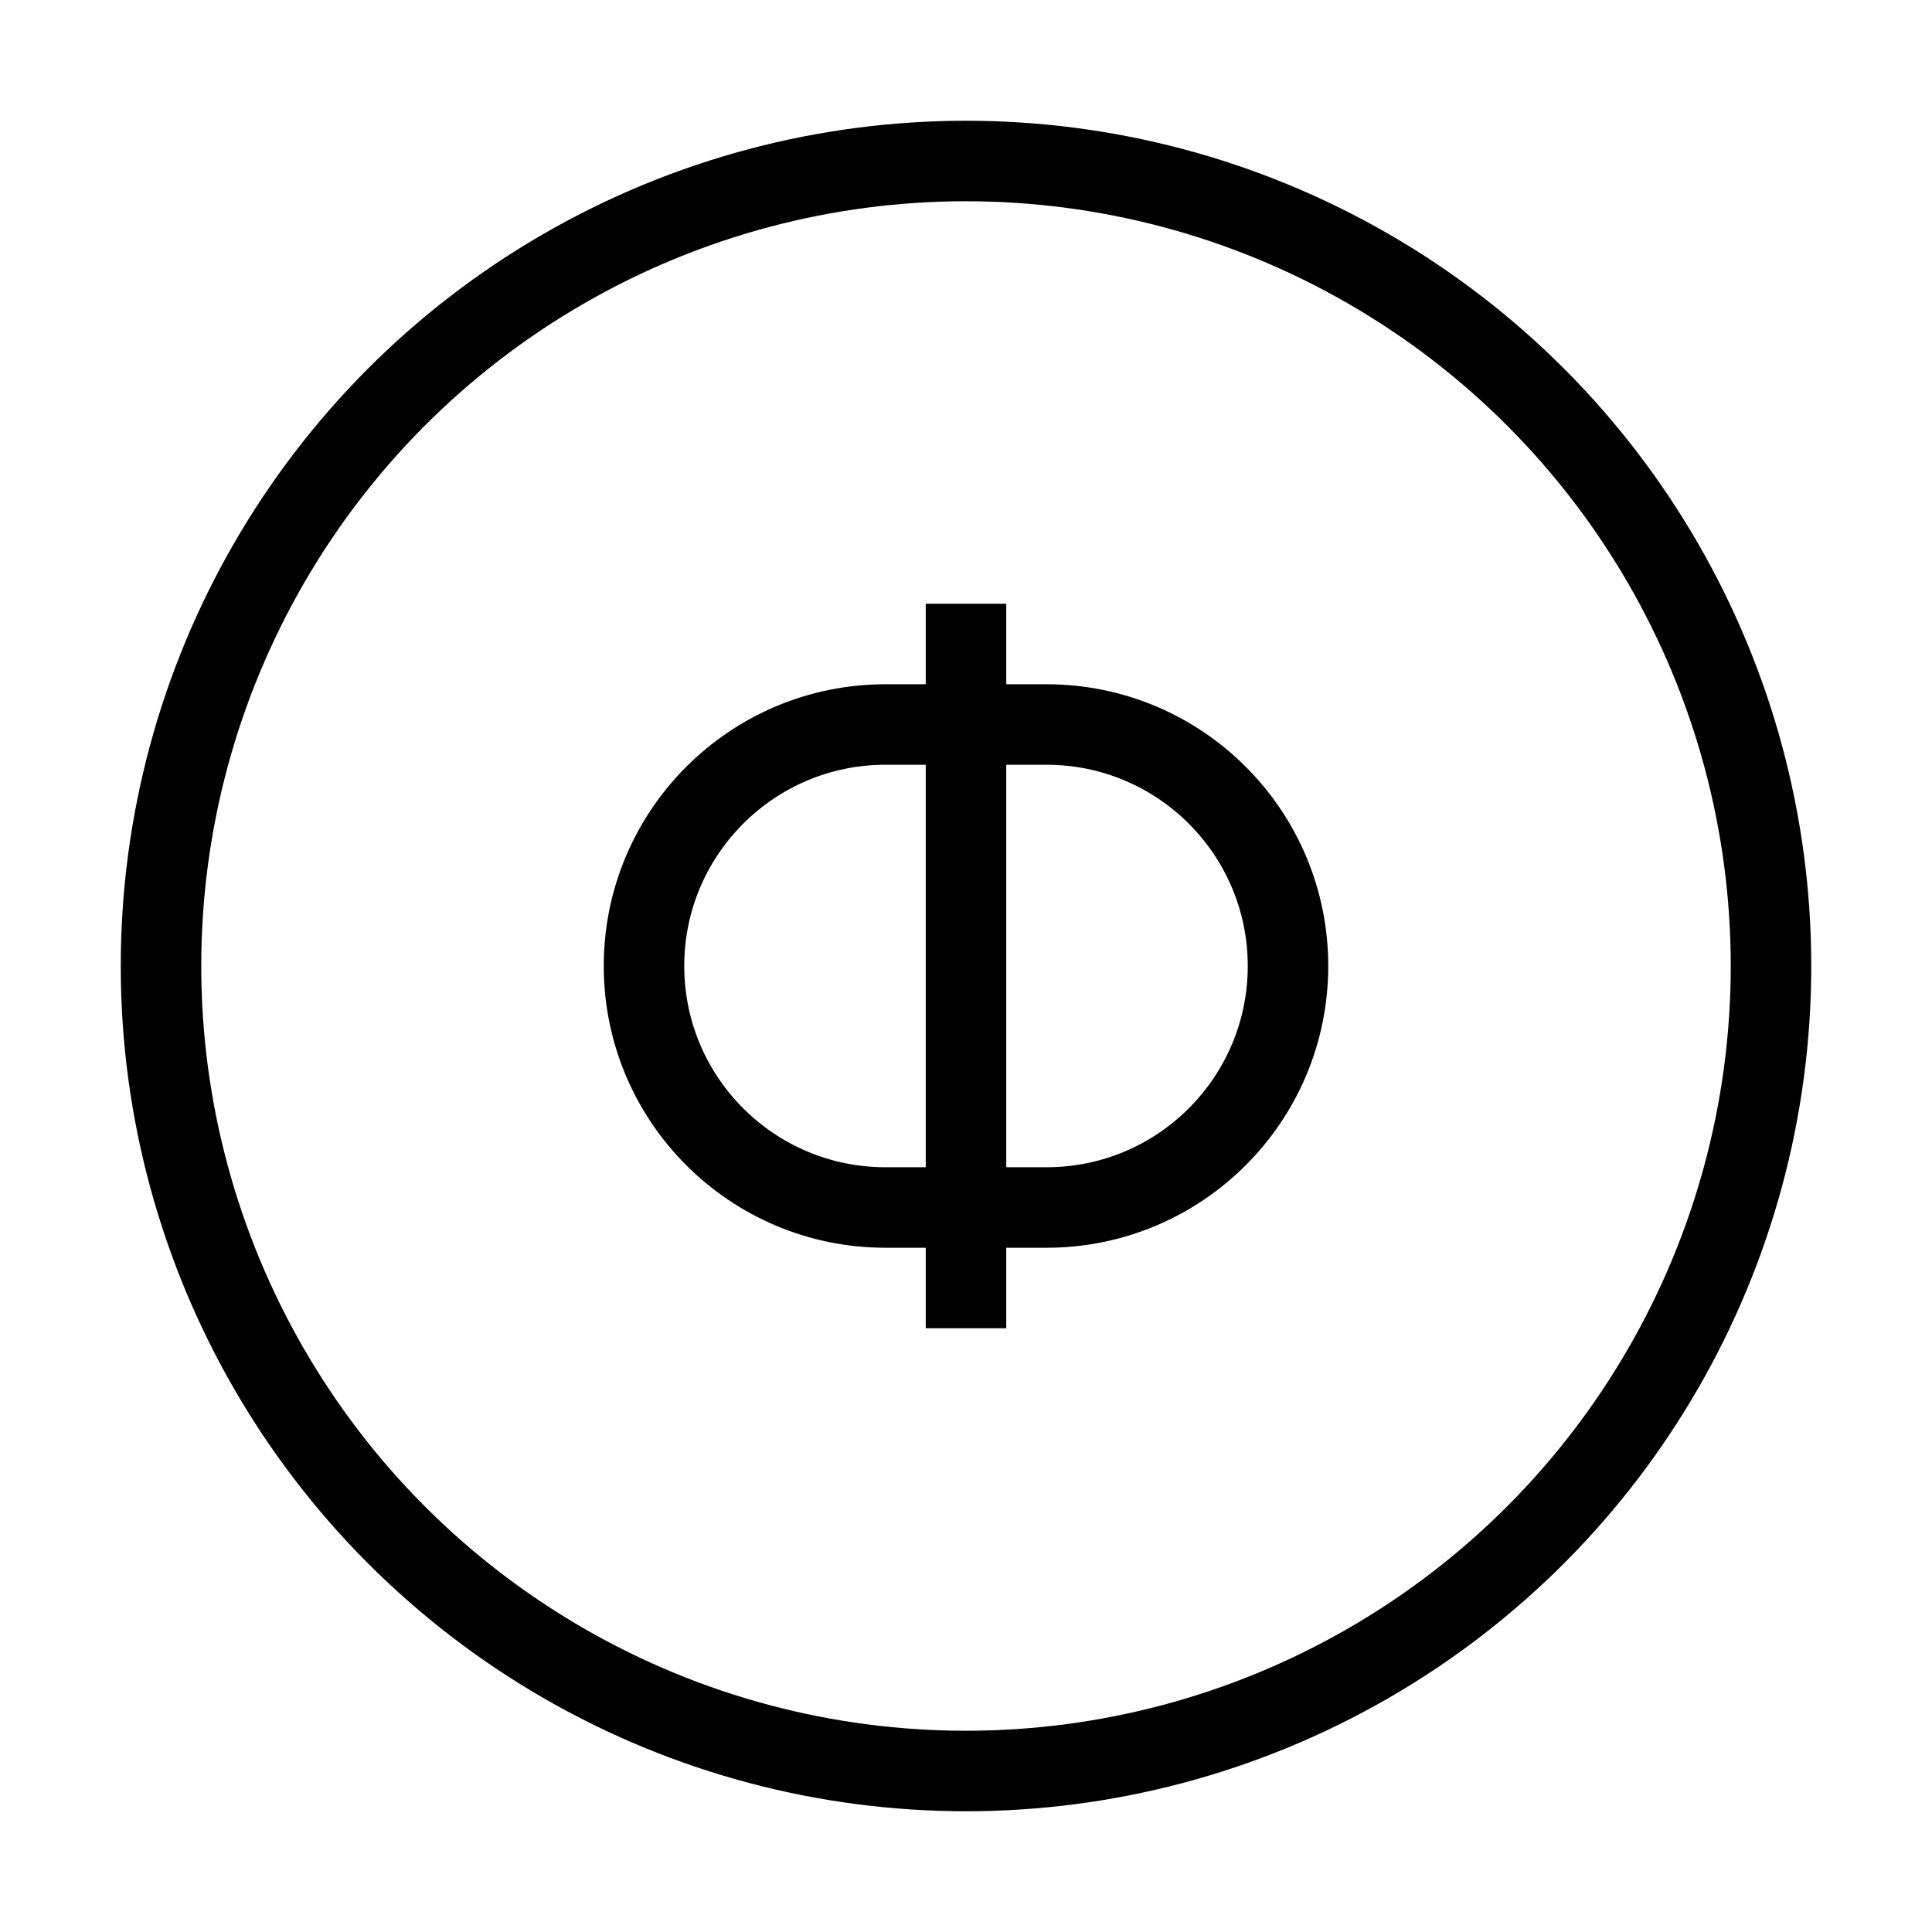 <svg width="48" height="48" viewBox="0 0 48 48" fill="none" xmlns="http://www.w3.org/2000/svg">
  <circle cx="24" cy="24" r="20" stroke="currentColor" stroke-width="2"/>
  <path d="M16 24C16 20.686 18.686 18 22 18H26C29.314 18 32 20.686 32 24C32 27.314 29.314 30 26 30H22C18.686 30 16 27.314 16 24Z" stroke="currentColor" stroke-width="2"/>
  <path d="M24 15V33" stroke="currentColor" stroke-width="2"/>
</svg> 